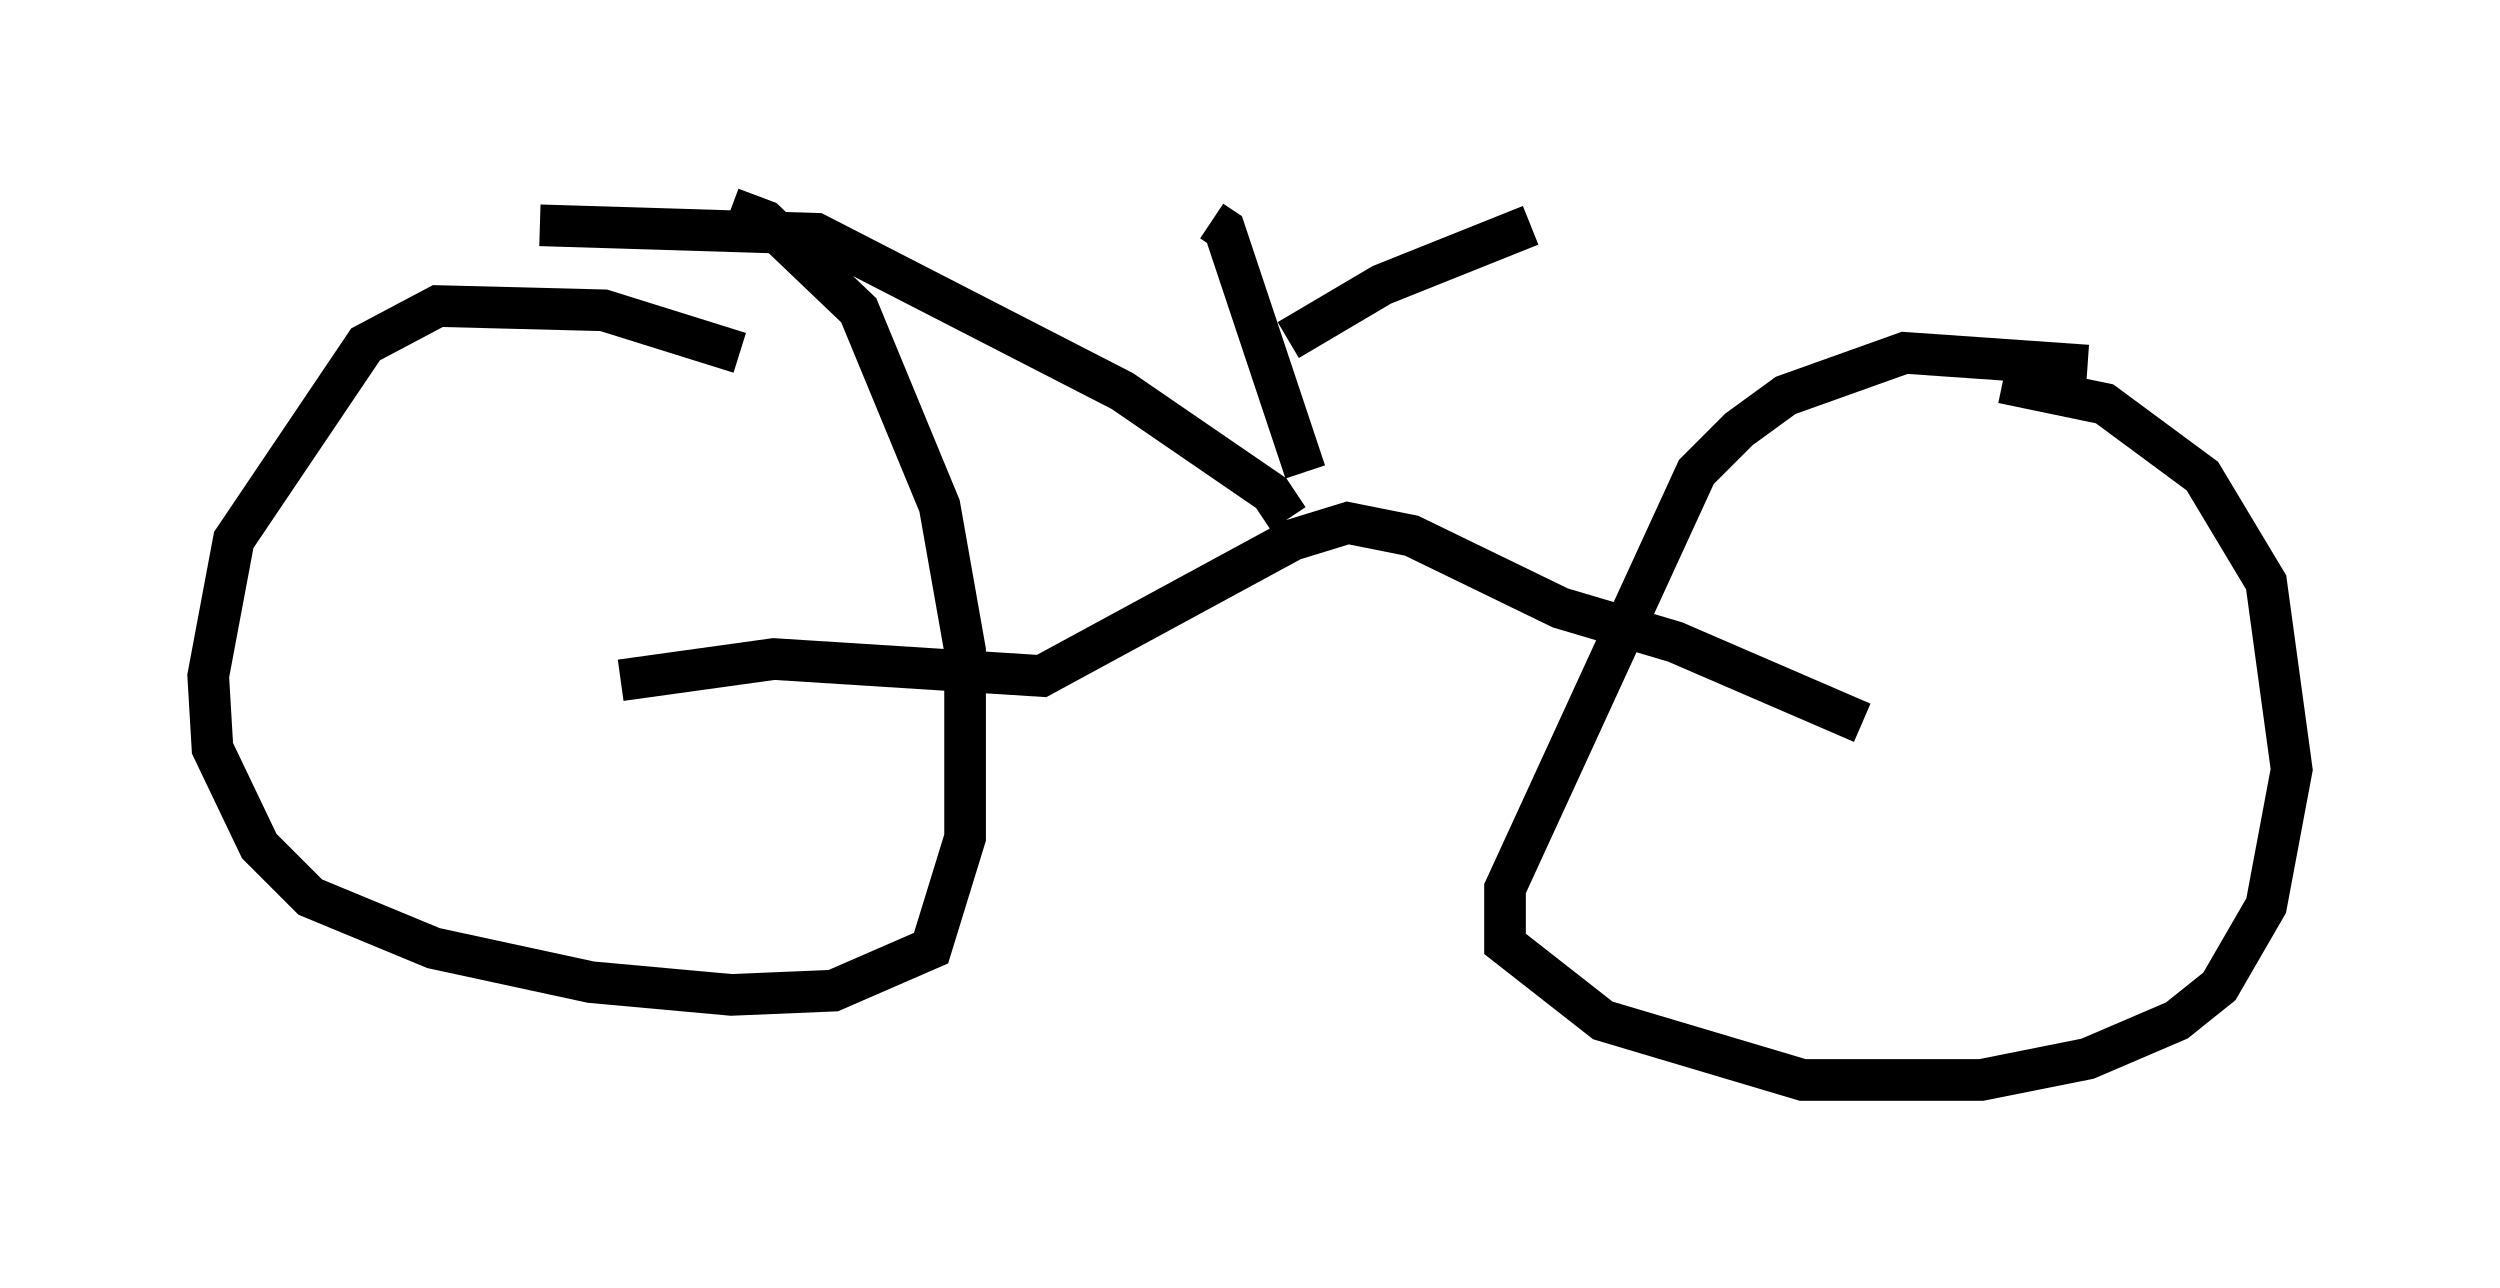 <?xml version="1.0" encoding="utf-8" ?>
<svg baseProfile="full" height="30.927" version="1.1" width="60.021" xmlns="http://www.w3.org/2000/svg" xmlns:ev="http://www.w3.org/2001/xml-events" xmlns:xlink="http://www.w3.org/1999/xlink"><defs /><rect fill="white" height="30.927" width="60.021" x="0" y="0" /><path d="M18.781, 9.39 m-1.021, -0.919 l-3.267, -1.021 -3.981, -0.102 l-1.735, 0.919 -3.165, 4.696 l-0.613, 3.267 0.102, 1.735 l1.123, 2.348 1.225, 1.225 l2.96, 1.225 3.777, 0.817 l3.369, 0.306 2.45, -0.102 l2.348, -1.021 0.817, -2.654 l0.0, -4.492 -0.613, -3.471 l-1.94, -4.696 -2.246, -2.144 l-0.817, -0.306 m32.565, 3.777 l-4.39, -0.306 -2.858, 1.021 l-1.123, 0.817 -1.021, 1.021 l-4.594, 10.004 0.0, 1.327 l2.348, 1.838 4.798, 1.429 l4.288, 0.0 2.552, -0.51 l2.144, -0.919 1.021, -0.817 l1.123, -1.94 0.613, -3.267 l-0.613, -4.492 -1.531, -2.552 l-2.348, -1.735 -2.45, -0.51 m-3.369, 8.167 l-4.492, -1.94 -2.756, -0.817 l-3.573, -1.735 -1.531, -0.306 l-1.327, 0.408 -6.023, 3.267 l-6.431, -0.408 -3.675, 0.51 m16.027, -3.879 l-0.408, -0.613 -3.573, -2.45 l-7.35, -3.777 -6.635, -0.204 m18.375, 5.921 l-1.94, -5.819 -0.306, -0.204 m1.838, 2.858 l2.246, -1.327 3.573, -1.429 " fill="none" stroke="black" stroke-width="1" /></svg>